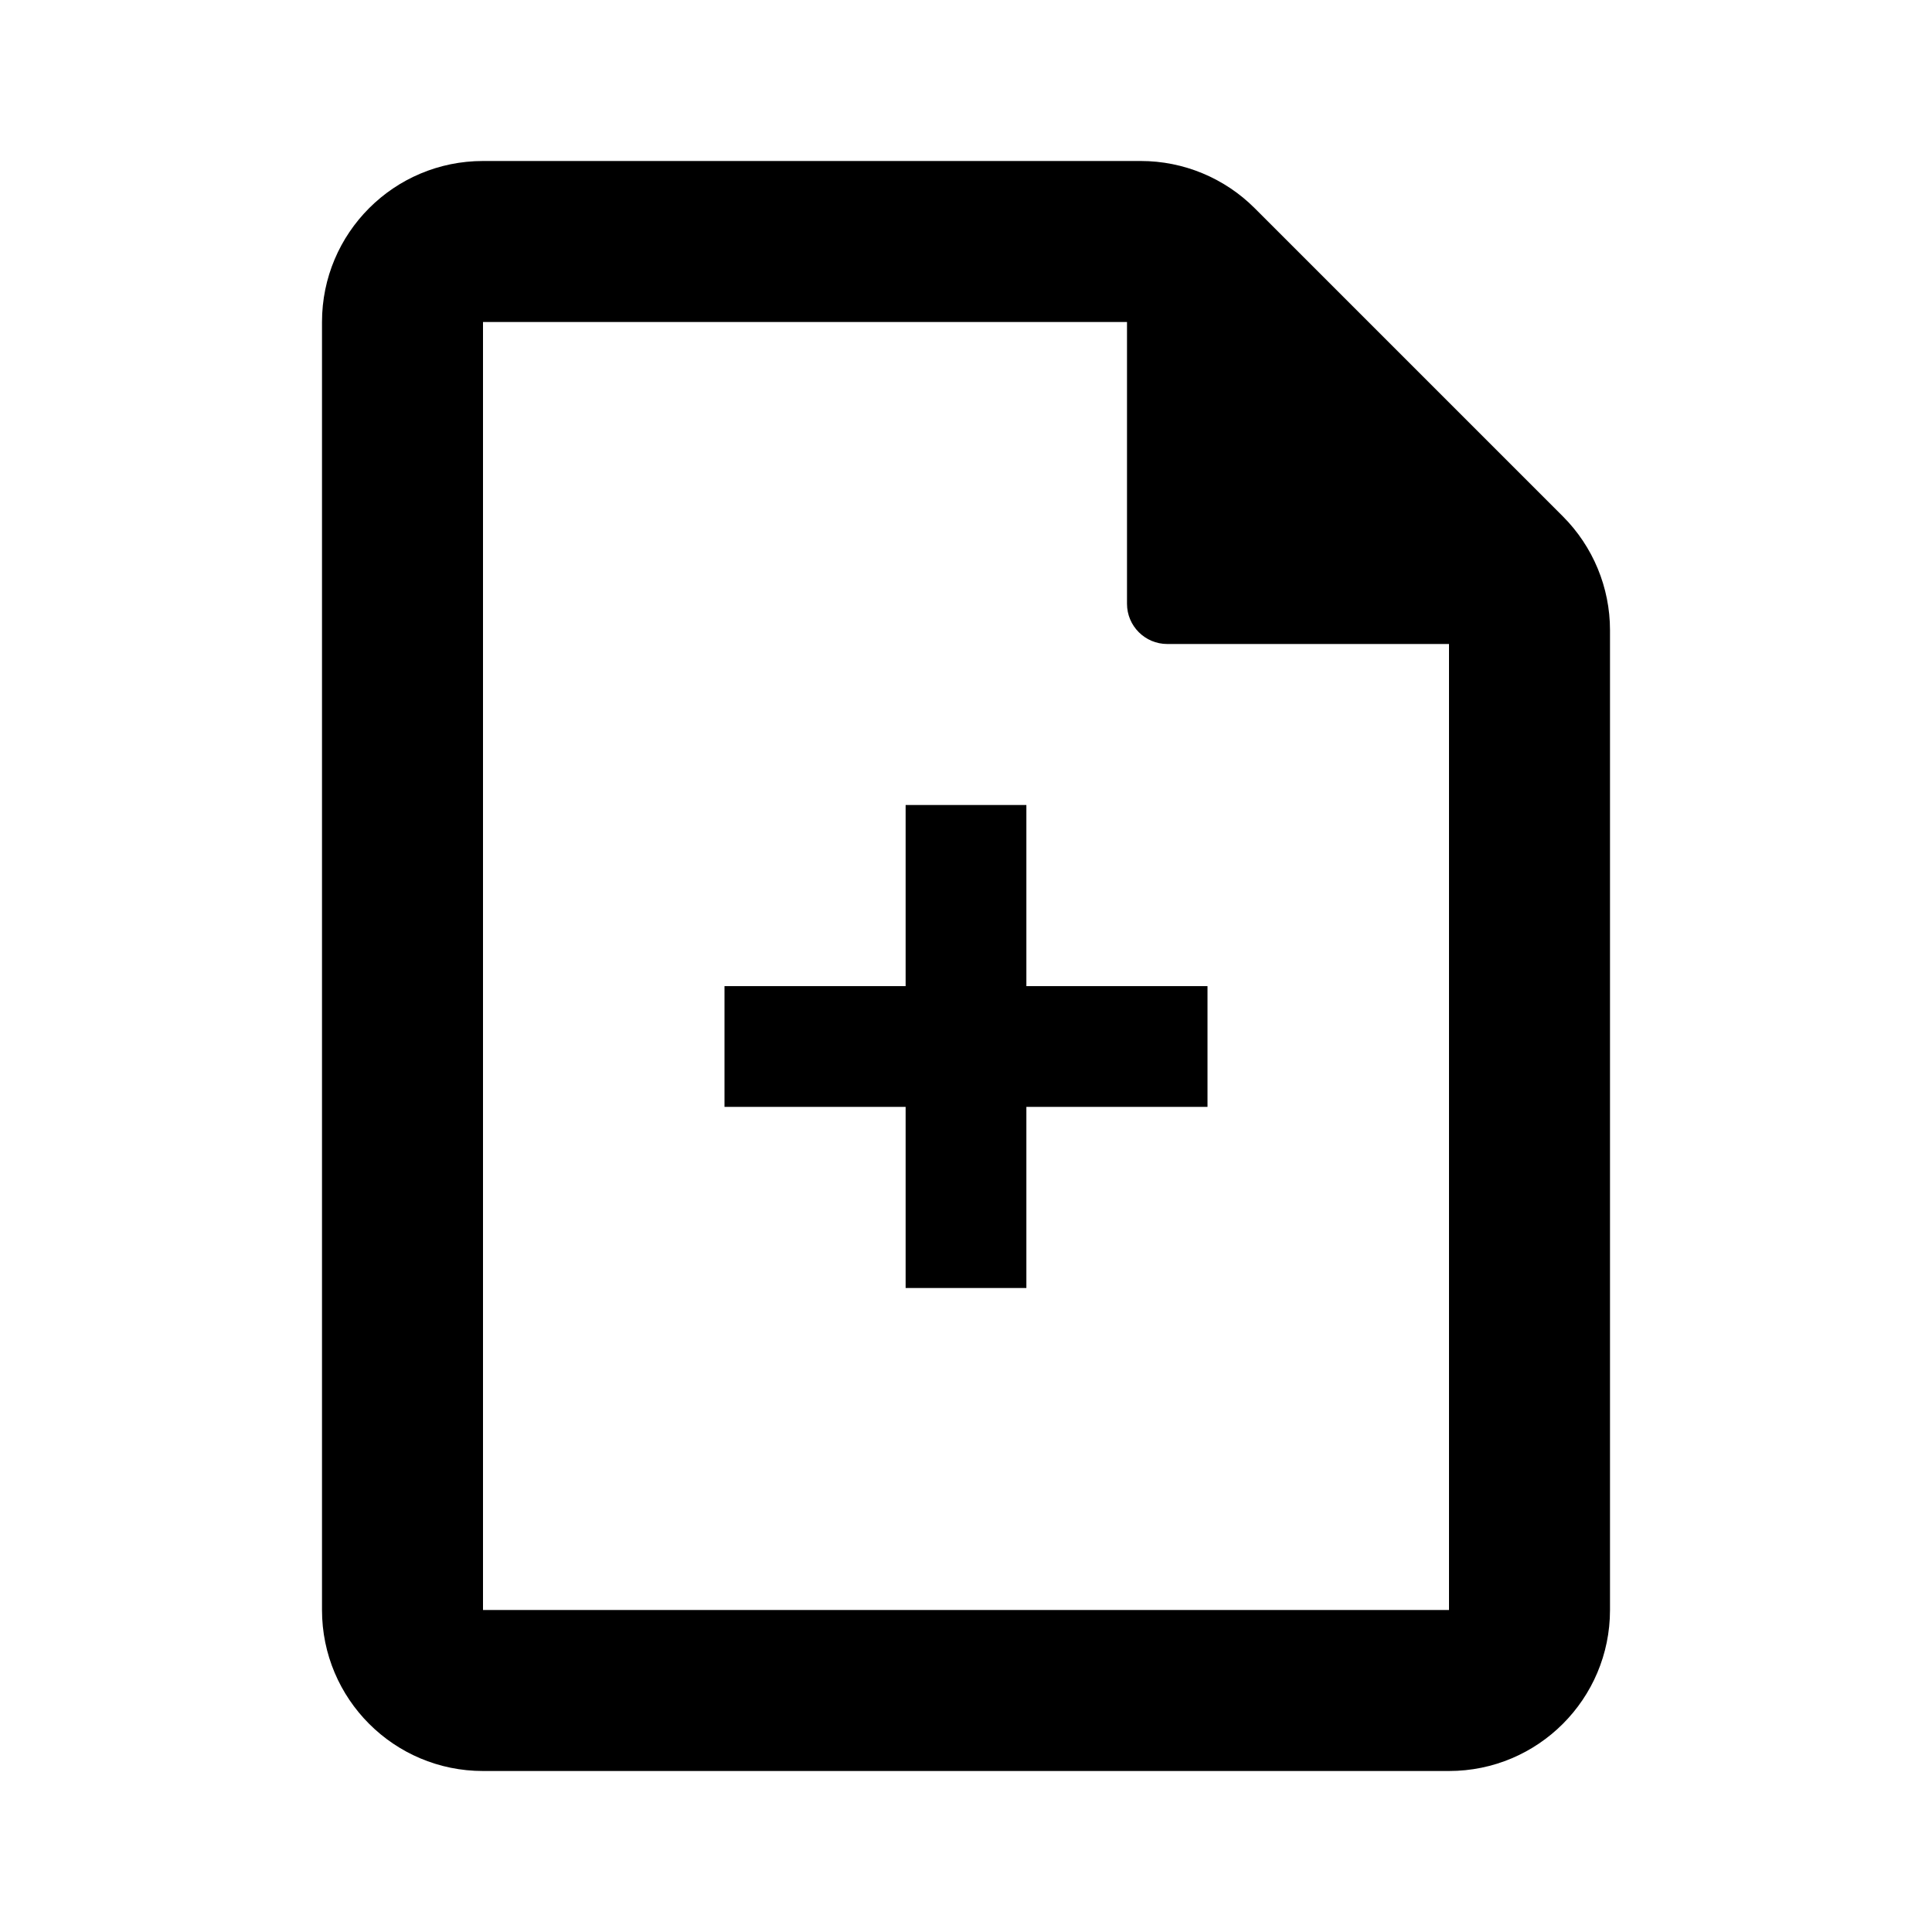 <svg width="24" height="24" viewBox="0 0 24 24" fill="none" xmlns="http://www.w3.org/2000/svg">
<path d="M14.172 2H6C4.895 2 4 2.895 4 4V20C4 21.105 4.895 22 6 22H18C19.105 22 20 21.105 20 20V7.828C20 7.298 19.789 6.789 19.414 6.414L15.586 2.586C15.211 2.211 14.702 2 14.172 2ZM6 20V4H14V7.5C14 7.776 14.224 8 14.5 8H18V20H6Z" fill="black"/>
<path fill-rule="evenodd" clip-rule="evenodd" d="M12.75 10H11.25V12.25H9V13.75H11.25V16H12.75V13.75H15V12.25H12.75V10Z" fill="black"/>
</svg>
